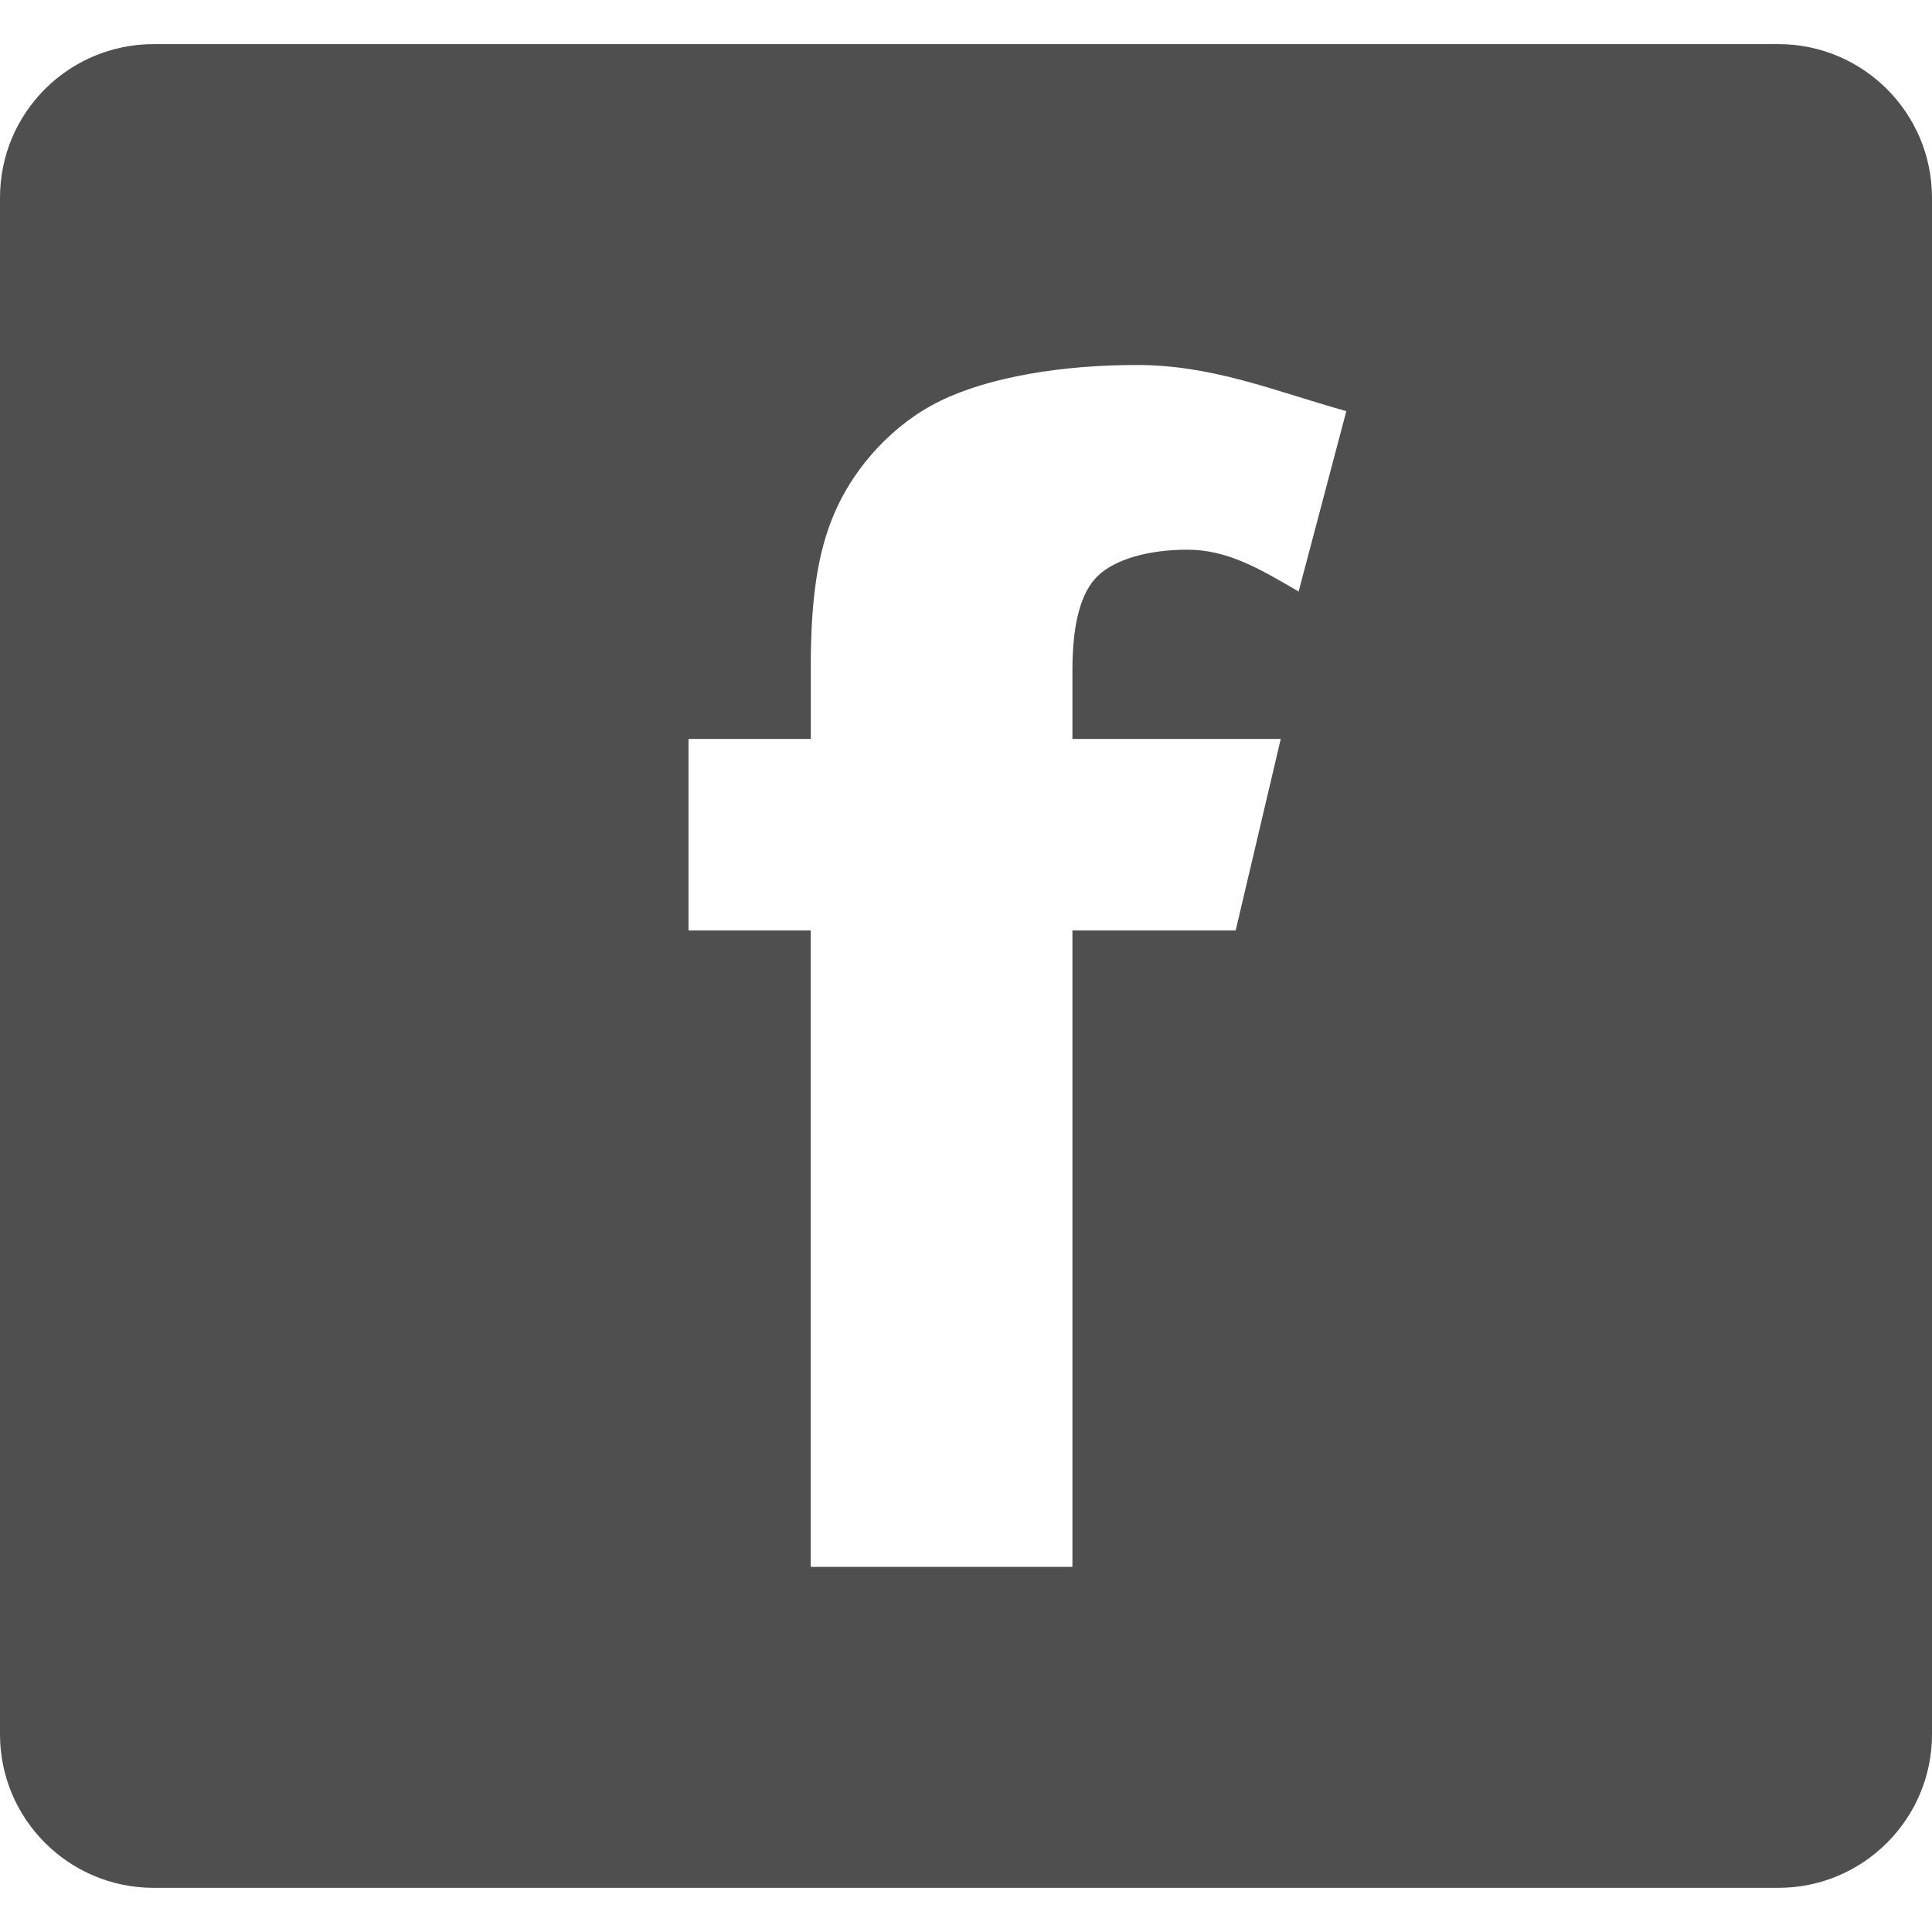 <svg width="48" height="48" viewBox="0 0 48 48" fill="none" xmlns="http://www.w3.org/2000/svg">
<path d="M44.184 1.096H3.82C1.707 1.096 0 2.802 0 4.911V43.089C0 45.192 1.707 46.903 3.82 46.903H44.184C46.288 46.903 48 45.194 48 43.089V4.911C47.998 2.802 46.286 1.096 44.184 1.096ZM32.264 14.696C31.272 14.115 30.485 13.657 29.496 13.657C28.527 13.657 27.7 13.899 27.277 14.306C26.854 14.71 26.644 15.492 26.644 16.648V18.359H31.82L30.7 23.117H26.644V38.928H20.141V23.117H17.106V18.359H20.144V16.543C20.144 14.63 20.373 13.485 20.826 12.541C21.276 11.6 22.15 10.551 23.365 9.958C24.579 9.367 26.374 9.068 28.233 9.068C30.137 9.068 31.625 9.703 33.449 10.215L32.264 14.696Z" fill="#4F4F4F"/>
</svg>
